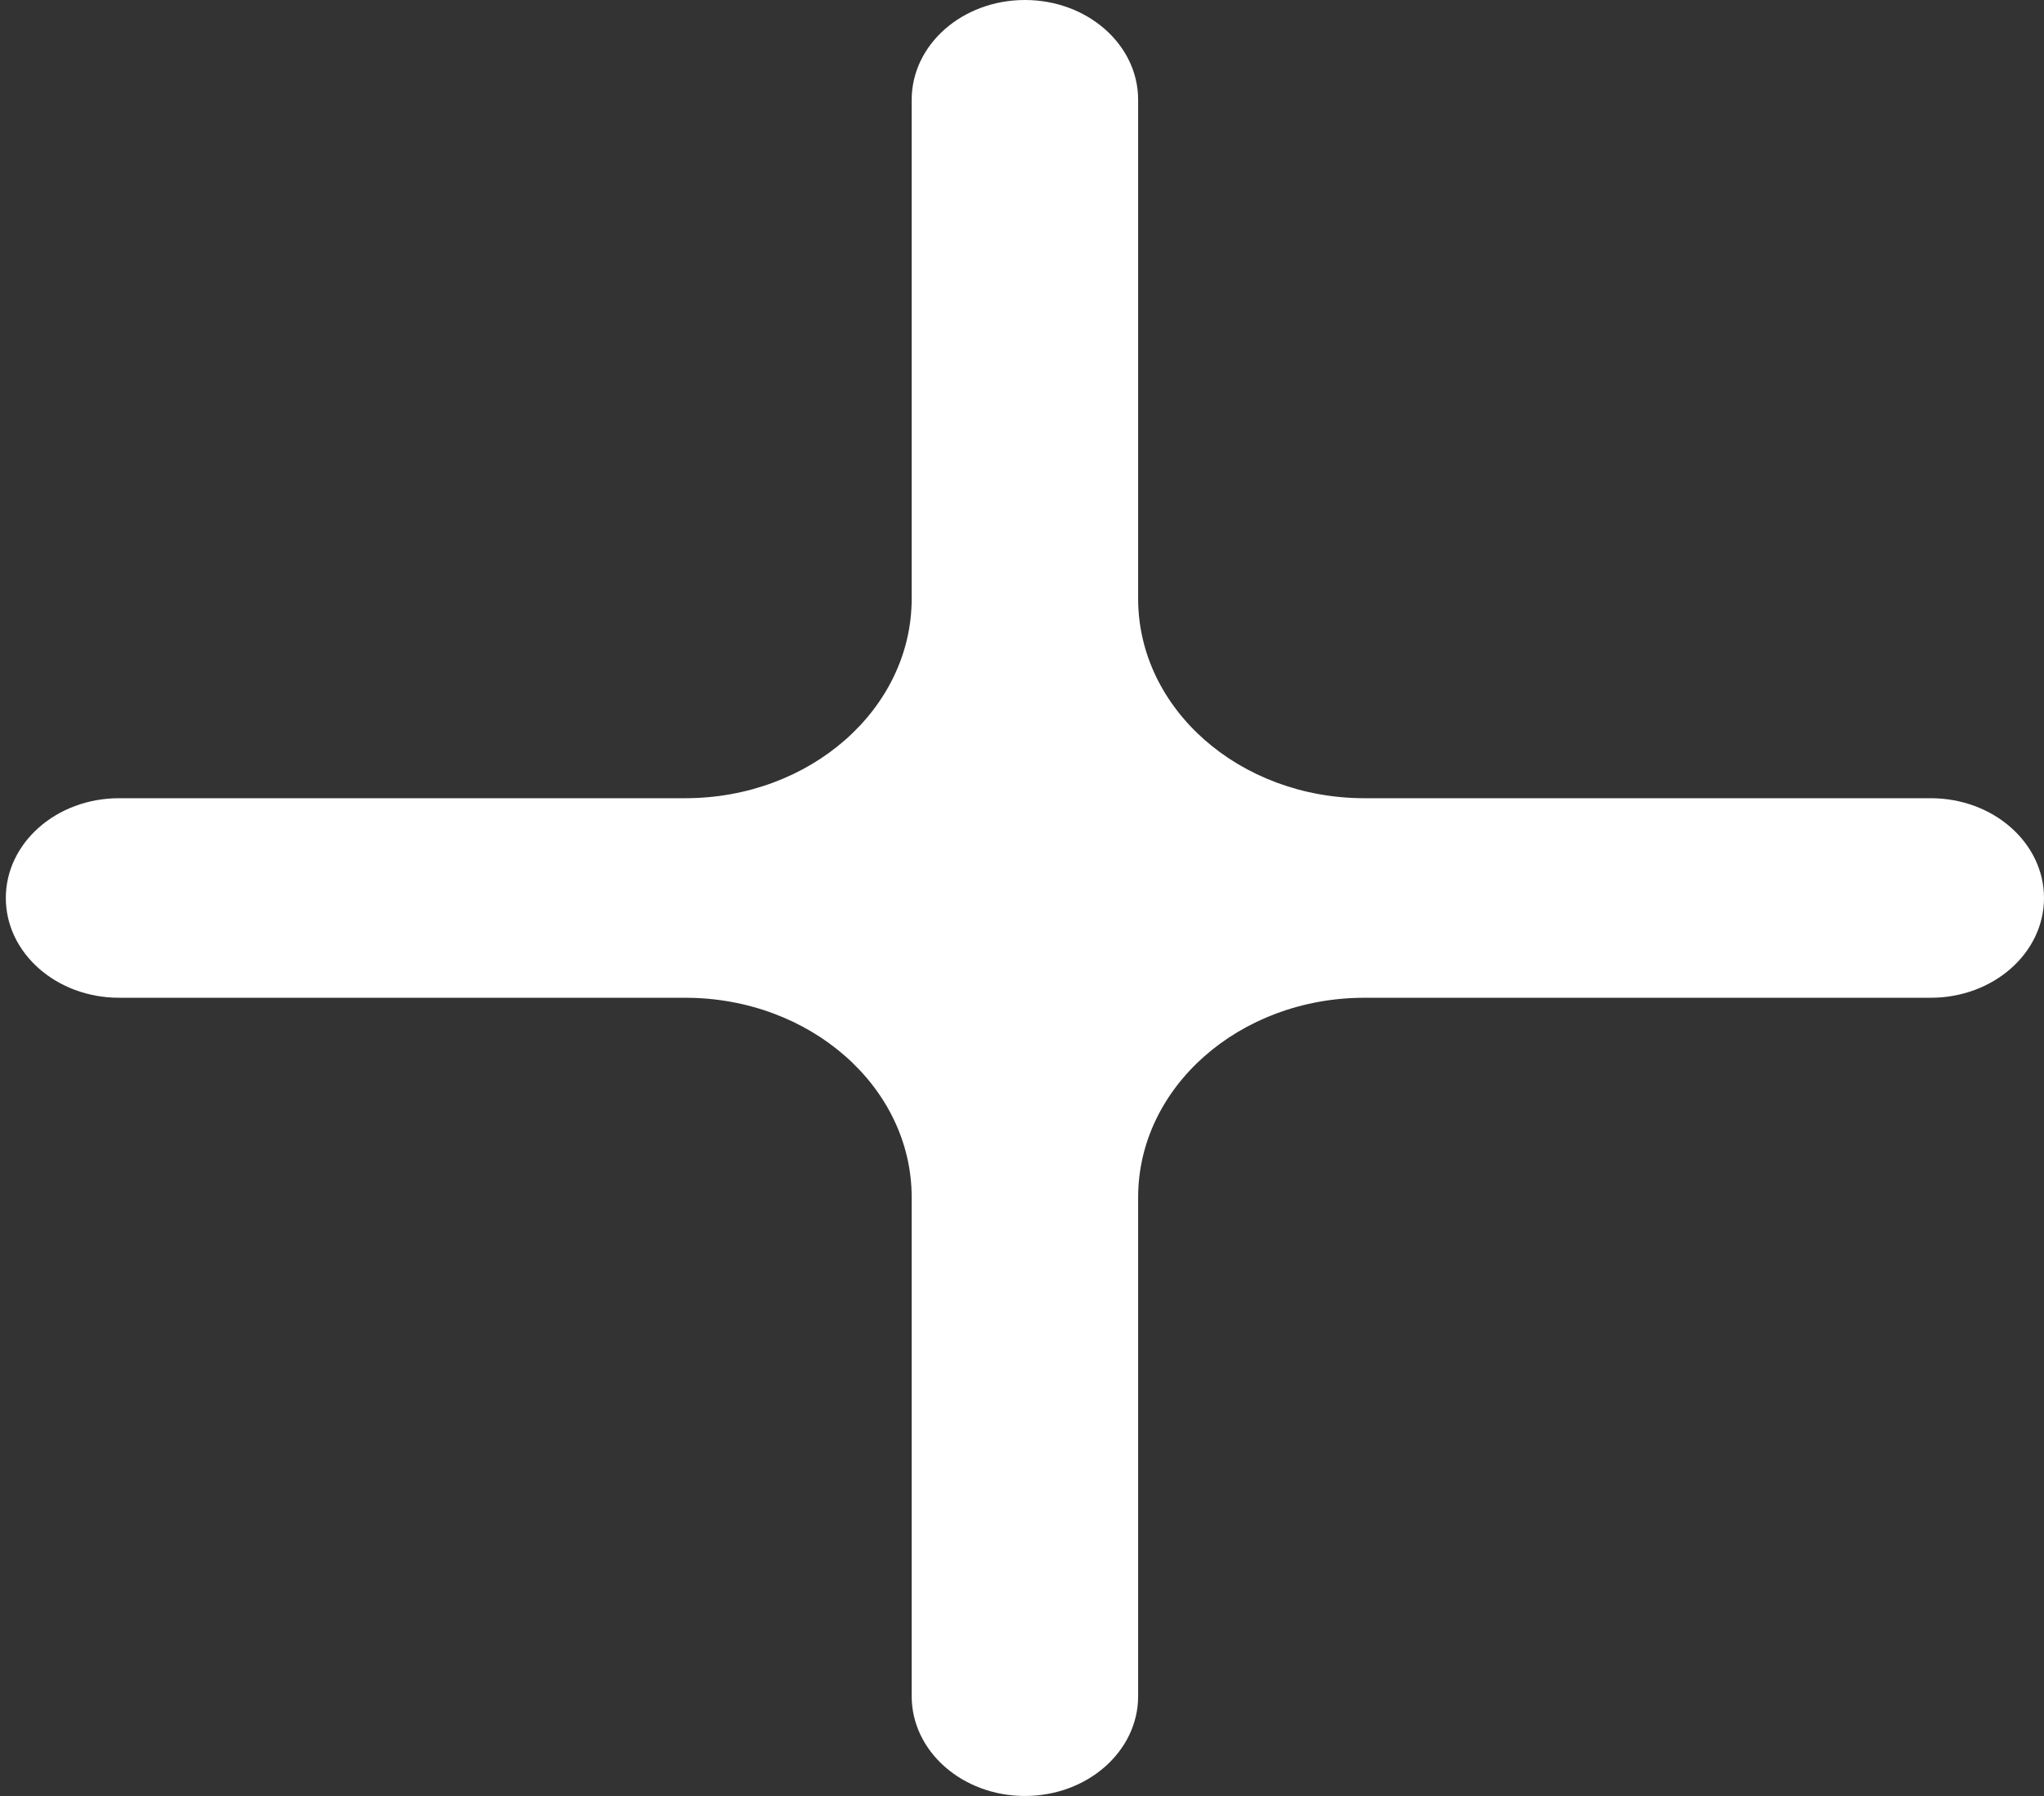 <svg width="33" height="29" viewBox="0 0 33 29" fill="none" xmlns="http://www.w3.org/2000/svg">
<rect x="0" y="0" width="33" height="29" fill="#333333" stroke="none"/>
<path fill-rule="evenodd" clip-rule="evenodd" d="M18.375 9.667C18.375 11.446 20.012 12.889 22.031 12.889H31.172C32.181 12.889 33 13.61 33 14.5C33 15.39 32.181 16.111 31.172 16.111H22.031C20.012 16.111 18.375 17.554 18.375 19.333V27.389C18.375 28.279 17.556 29 16.547 29C15.537 29 14.719 28.279 14.719 27.389V19.333C14.719 17.554 13.082 16.111 11.062 16.111H1.922C0.912 16.111 0.094 15.39 0.094 14.5C0.094 13.61 0.912 12.889 1.922 12.889H11.062C13.082 12.889 14.719 11.446 14.719 9.667V1.611C14.719 0.721 15.537 0 16.547 0C17.556 0 18.375 0.721 18.375 1.611V9.667Z" fill="white"/>
</svg>
